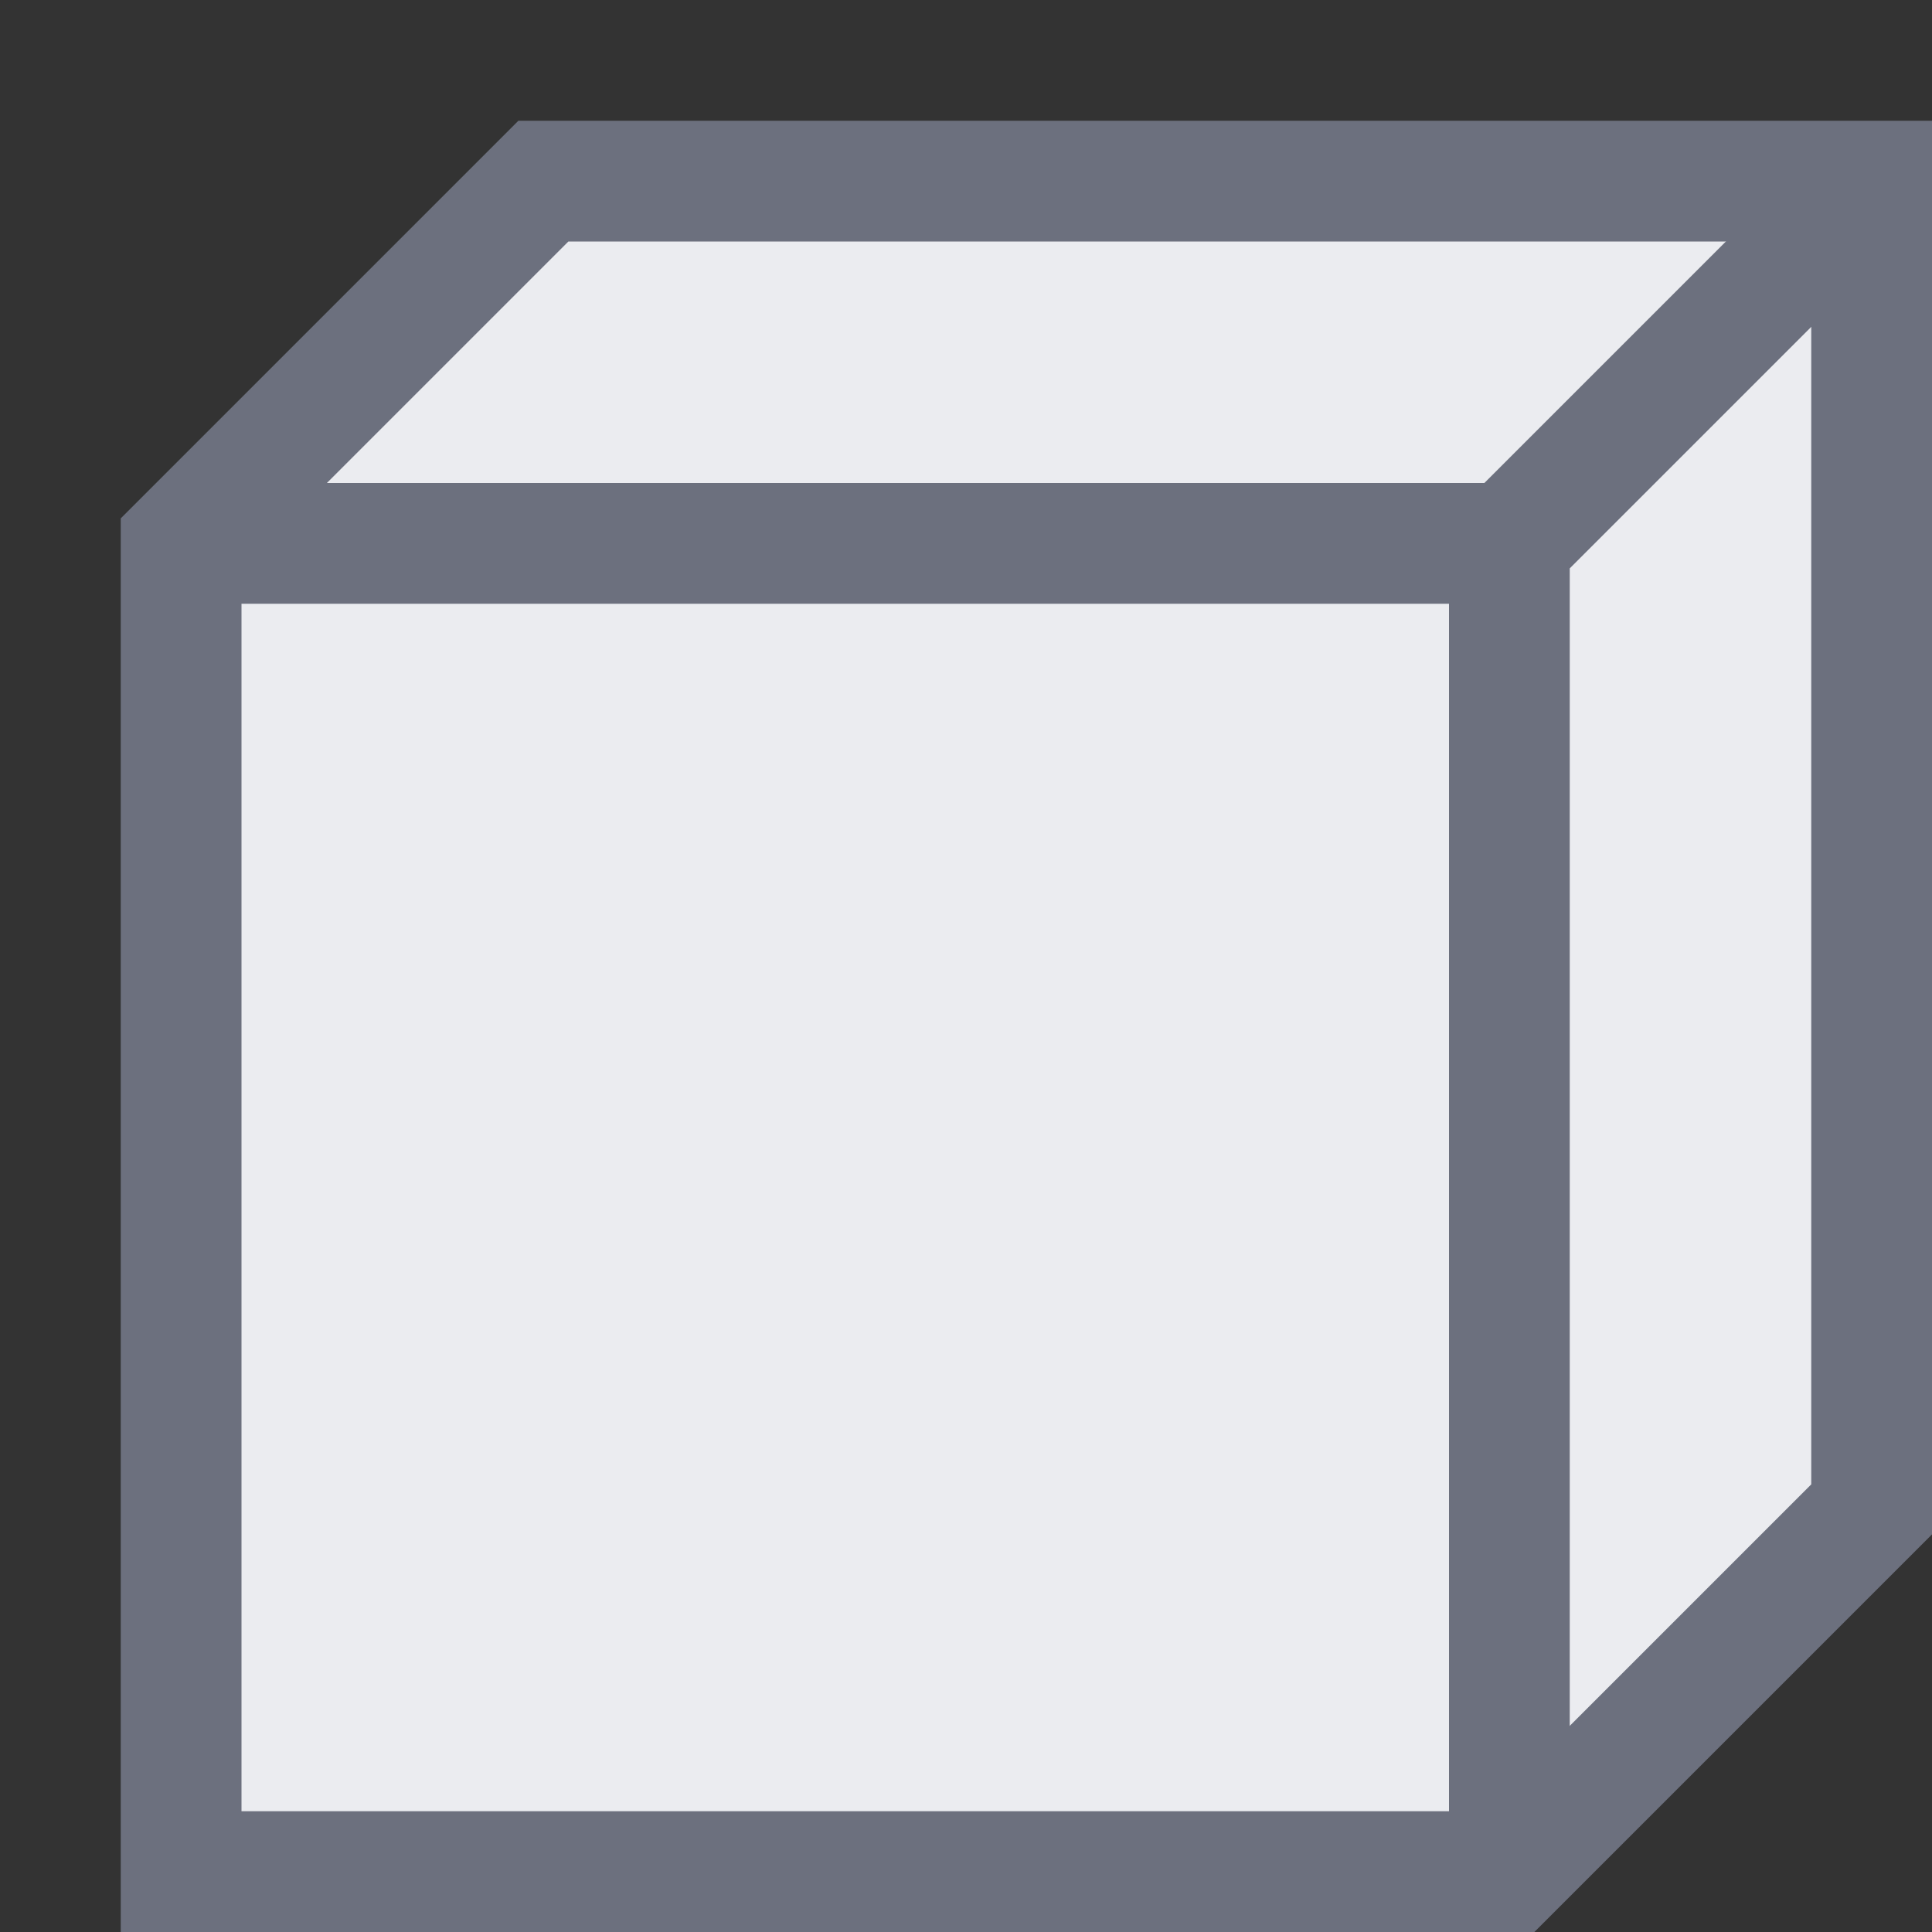 <svg xmlns="http://www.w3.org/2000/svg" height="16" width="16" viewBox="0 0 16 16">
    <rect x="0" y="0" width="16" height="16" fill="#333333" stroke="none"/>
    <path fill="#EBECF0" stroke="#6C707E" d="m 1.5,4.5 l 3,-3 h 11 v 11 l -3,3 h -11 v -11 z"/>
    <path fill="none" stroke="#6C707E" d="m 1.5,4.5 h 11 v 11 m 0,-11 l 3,-3"/>
</svg>
